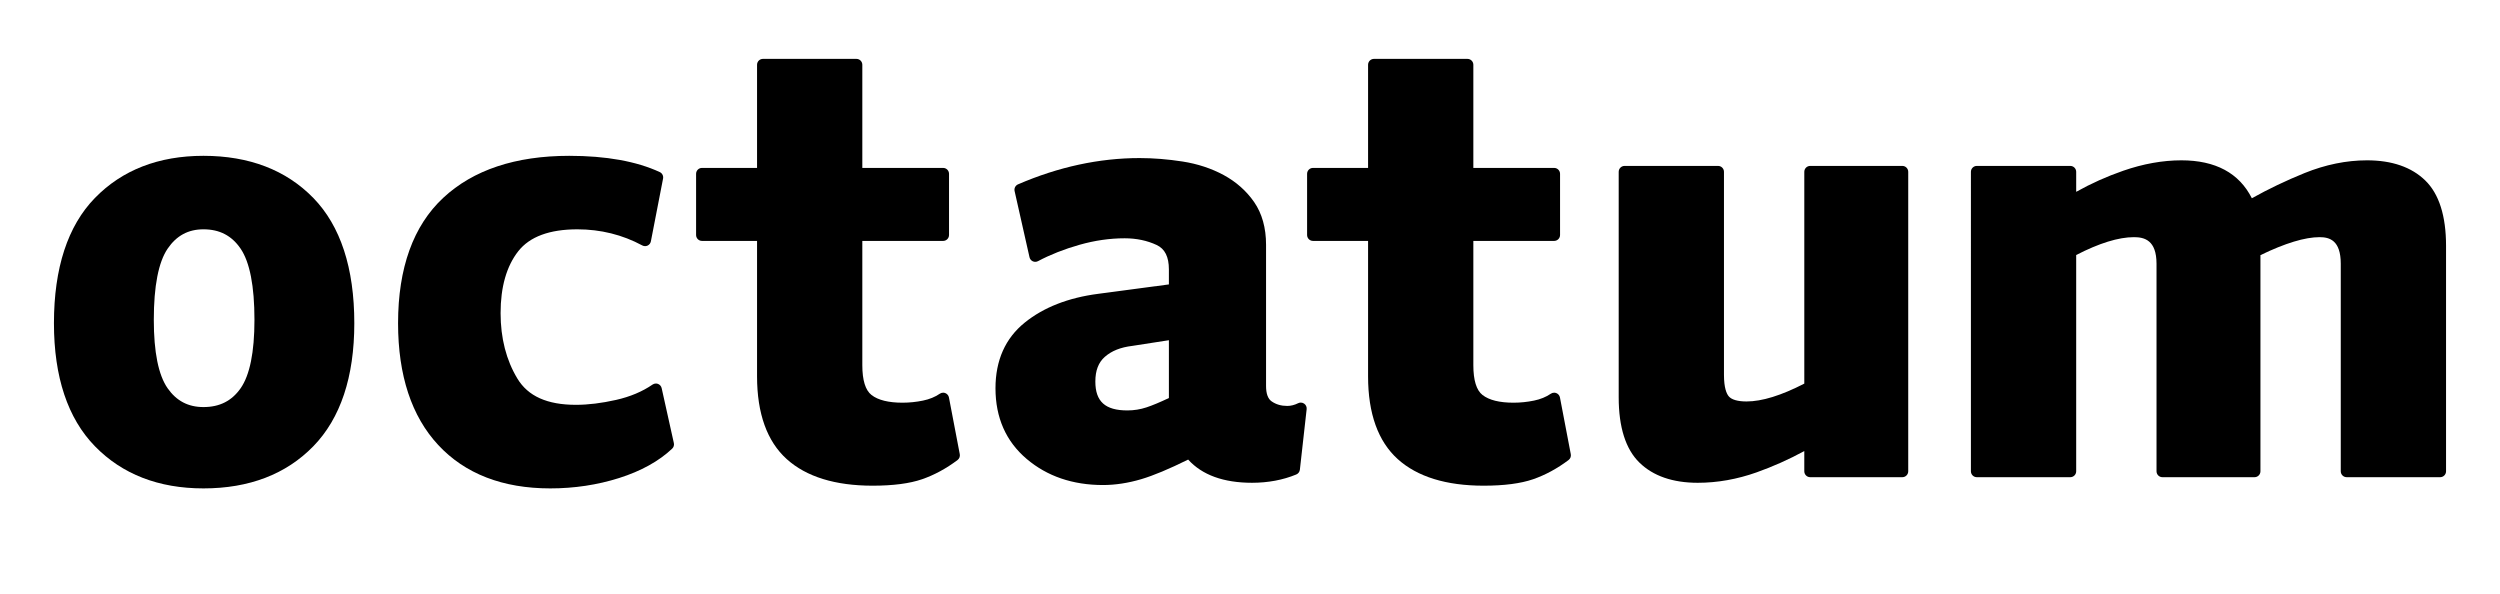 <?xml version="1.0" encoding="utf-8"?>
<!-- Generator: Adobe Illustrator 16.0.0, SVG Export Plug-In . SVG Version: 6.00 Build 0)  -->
<!DOCTYPE svg PUBLIC "-//W3C//DTD SVG 1.1//EN" "http://www.w3.org/Graphics/SVG/1.1/DTD/svg11.dtd">
<svg version="1.1" xmlns="http://www.w3.org/2000/svg" xmlns:xlink="http://www.w3.org/1999/xlink" x="0px" y="0px"
	 width="591.059px" height="140.47px" viewBox="0 0 591.059 140.47" enable-background="new 0 0 591.059 140.47"
	 xml:space="preserve">
<g id="Extras" display="none">
</g>
<g id="Fonts">
</g>
<g id="Logos">
	<g>
		<path d="M48.103,115.469c-10.596,0-19.23-3.354-25.663-9.969c-6.429-6.597-9.686-16.382-9.686-29.081
			c0-13.051,3.257-23.013,9.686-29.612c6.433-6.614,15.066-9.968,25.663-9.968c10.802,0,19.544,3.354,25.98,9.969
			c6.426,6.602,9.684,16.564,9.684,29.611c0,12.696-3.258,22.48-9.684,29.082C67.646,112.115,58.904,115.469,48.103,115.469z
			 M48.103,54.216c-3.602,0-6.367,1.492-8.462,4.562c-2.175,3.189-3.278,8.857-3.278,16.846c0,7.633,1.1,13.075,3.268,16.174
			c2.094,2.989,4.865,4.442,8.473,4.442c3.818,0,6.691-1.454,8.782-4.442c2.173-3.103,3.273-8.544,3.273-16.174
			c0-7.986-1.105-13.654-3.282-16.846C54.783,55.708,51.914,54.216,48.103,54.216z"/>
		<path d="M48.103,38.234c10.457,0,18.787,3.183,24.98,9.547c6.195,6.364,9.289,15.911,9.289,28.639
			c0,12.376-3.094,21.745-9.289,28.108c-6.193,6.363-14.523,9.547-24.98,9.547c-10.25,0-18.475-3.184-24.662-9.547
			c-6.2-6.363-9.292-15.732-9.292-28.108c0-12.728,3.092-22.274,9.292-28.639C29.628,41.417,37.853,38.234,48.103,38.234z
			 M48.103,52.821c-4.061,0-7.262,1.721-9.614,5.17c-2.35,3.446-3.519,9.327-3.519,17.632c0,7.957,1.169,13.615,3.519,16.973
			c2.353,3.36,5.554,5.038,9.614,5.038c4.269,0,7.574-1.678,9.925-5.038c2.351-3.358,3.524-9.016,3.524-16.973
			c0-8.306-1.174-14.187-3.524-17.632C55.677,54.542,52.371,52.821,48.103,52.821z"/>
		<path d="M130.096,115.469c-11.246,0-20.155-3.451-26.483-10.257c-6.304-6.767-9.5-16.455-9.5-28.792
			c0-13.081,3.598-23.059,10.694-29.66c7.062-6.582,17.079-9.92,29.772-9.92c8.701,0,15.902,1.292,21.404,3.841
			c0.583,0.269,0.906,0.901,0.784,1.531l-2.883,14.852c-0.083,0.436-0.37,0.805-0.771,0.995c-0.19,0.09-0.393,0.134-0.598,0.134
			c-0.229,0-0.456-0.056-0.662-0.167c-4.684-2.527-9.849-3.809-15.354-3.809c-6.565,0-11.261,1.738-13.959,5.167
			c-2.778,3.53-4.186,8.459-4.186,14.651c0,5.902,1.334,11.103,3.965,15.456c2.523,4.185,7.057,6.218,13.857,6.218
			c2.879,0,6.062-0.39,9.461-1.157c3.34-0.754,6.246-1.975,8.644-3.631c0.236-0.164,0.513-0.248,0.792-0.248
			c0.172,0,0.344,0.032,0.51,0.096c0.432,0.169,0.752,0.543,0.852,0.997l2.885,12.992c0.105,0.479-0.048,0.978-0.404,1.315
			c-3.135,2.963-7.355,5.3-12.548,6.946C141.233,114.645,135.759,115.469,130.096,115.469z"/>
		<path d="M152.517,56.798c-4.914-2.653-10.249-3.977-16.016-3.977c-7.047,0-12.066,1.899-15.055,5.7
			c-2.992,3.803-4.483,8.974-4.483,15.513c0,6.19,1.388,11.58,4.165,16.177c2.773,4.598,7.789,6.891,15.051,6.891
			c2.992,0,6.25-0.396,9.768-1.191c3.527-0.796,6.57-2.076,9.129-3.845l2.883,12.992c-2.992,2.829-6.992,5.039-12.012,6.63
			c-5.019,1.59-10.299,2.386-15.851,2.386c-10.89,0-19.378-3.27-25.462-9.813c-6.091-6.538-9.127-15.818-9.127-27.843
			c0-12.728,3.408-22.274,10.249-28.639c6.828-6.364,16.435-9.547,28.823-9.547c8.539,0,15.481,1.24,20.82,3.712L152.517,56.798z"/>
		<path d="M206.321,114.828c-8.861,0-15.693-2.112-20.31-6.278c-4.661-4.199-7.026-10.787-7.026-19.58V56.957h-13.02
			c-0.77,0-1.393-0.625-1.393-1.395V41.094c0-0.77,0.623-1.395,1.393-1.395h13.02V15.316c0-0.771,0.625-1.395,1.395-1.395h22.1
			c0.77,0,1.393,0.624,1.393,1.395V39.7h19.107c0.77,0,1.393,0.625,1.393,1.395v14.468c0,0.77-0.623,1.395-1.393,1.395h-19.107
			v29.381c0,3.563,0.734,5.936,2.182,7.053c1.554,1.204,4.017,1.813,7.317,1.813c1.616,0,3.245-0.167,4.841-0.497
			c1.53-0.312,2.865-0.858,3.975-1.623c0.237-0.164,0.514-0.248,0.793-0.248c0.178,0,0.357,0.034,0.529,0.104
			c0.434,0.178,0.752,0.566,0.841,1.028l2.563,13.416c0.1,0.522-0.105,1.056-0.531,1.376c-2.668,2.01-5.49,3.539-8.39,4.543
			C215.068,114.315,211.143,114.828,206.321,114.828z"/>
		<path d="M202.479,15.316v25.778h20.5v14.468h-20.5v30.775c0,4.038,0.906,6.755,2.722,8.157c1.813,1.405,4.535,2.104,8.17,2.104
			c1.711,0,3.415-0.173,5.124-0.526c1.709-0.349,3.207-0.96,4.484-1.842l2.563,13.416c-2.563,1.932-5.232,3.378-8.008,4.34
			c-2.778,0.961-6.515,1.446-11.214,1.446c-8.539,0-15.002-1.972-19.375-5.919c-4.382-3.946-6.566-10.127-6.566-18.545V55.562
			h-14.414V41.094h14.414V15.316H202.479z"/>
		<path d="M260.774,114.673c-7.146,0-13.217-2.074-18.039-6.165c-4.896-4.143-7.379-9.765-7.379-16.708
			c0-6.605,2.33-11.833,6.925-15.537c4.45-3.593,10.289-5.88,17.354-6.796l16.719-2.225v-3.551c0-2.969-0.943-4.854-2.883-5.766
			c-2.252-1.055-4.803-1.59-7.574-1.59c-3.488,0-7.075,0.517-10.666,1.536c-3.623,1.028-6.926,2.33-9.816,3.868
			c-0.205,0.109-0.43,0.164-0.656,0.164c-0.197,0-0.396-0.042-0.582-0.126c-0.395-0.183-0.682-0.538-0.778-0.962l-3.524-15.645
			c-0.146-0.654,0.191-1.32,0.807-1.587c9.534-4.123,19.204-6.214,28.741-6.214c3.259,0,6.673,0.273,10.145,0.813
			c3.551,0.551,6.825,1.628,9.735,3.201c2.954,1.603,5.38,3.755,7.212,6.397c1.864,2.711,2.81,6.099,2.81,10.075V91.27
			c0,1.803,0.443,3.022,1.318,3.623c1.051,0.728,2.258,1.08,3.693,1.08c0.853,0,1.697-0.212,2.584-0.648
			c0.194-0.097,0.405-0.145,0.617-0.145c0.283,0,0.561,0.085,0.801,0.253c0.418,0.292,0.641,0.79,0.586,1.296l-1.602,14.317
			c-0.058,0.506-0.385,0.941-0.854,1.135c-3.153,1.302-6.674,1.962-10.459,1.962c-6.734,0-11.807-1.845-15.101-5.488
			c-4.506,2.233-8.232,3.792-11.091,4.635C266.71,114.208,263.667,114.673,260.774,114.673z M267.713,81.775
			c-2.78,0.332-4.891,1.176-6.5,2.587c-1.511,1.326-2.247,3.239-2.247,5.848c0,4.72,2.335,6.825,7.572,6.825
			c1.552,0,3.075-0.244,4.525-0.725c1.397-0.463,3.175-1.205,5.291-2.208V80.435L267.713,81.775z"/>
		<path d="M241.235,44.864c9.396-4.063,18.787-6.1,28.187-6.1c3.202,0,6.513,0.266,9.933,0.797c3.408,0.529,6.511,1.55,9.283,3.049
			c2.773,1.505,5.016,3.492,6.732,5.966c1.703,2.479,2.559,5.568,2.559,9.28V91.27c0,2.3,0.641,3.891,1.922,4.772
			c1.282,0.888,2.776,1.325,4.484,1.325c1.064,0,2.132-0.265,3.201-0.793l-1.601,14.317c-2.993,1.235-6.299,1.857-9.927,1.857
			c-6.839,0-11.748-1.943-14.736-5.834c-4.91,2.478-8.863,4.157-11.851,5.04c-2.993,0.883-5.874,1.325-8.647,1.325
			c-6.836,0-12.548-1.943-17.139-5.834c-4.592-3.886-6.885-9.102-6.885-15.644c0-6.187,2.134-11.007,6.406-14.452
			c4.271-3.449,9.817-5.611,16.658-6.498l17.933-2.387v-4.772c0-3.535-1.229-5.875-3.683-7.028c-2.453-1.148-5.18-1.722-8.168-1.722
			c-3.633,0-7.313,0.529-11.047,1.589c-3.742,1.062-7.104,2.388-10.092,3.979L241.235,44.864z M267.499,80.397
			c-2.993,0.356-5.39,1.325-7.205,2.918c-1.814,1.59-2.724,3.891-2.724,6.896c0,5.48,2.99,8.22,8.968,8.22
			c1.705,0,3.365-0.266,4.965-0.796c1.604-0.533,3.686-1.412,6.245-2.653V78.807L267.499,80.397z"/>
		<path d="M350.78,114.828c-8.863,0-15.697-2.112-20.314-6.278c-4.66-4.2-7.021-10.788-7.021-19.58V56.957h-13.021
			c-0.771,0-1.396-0.625-1.396-1.395V41.094c0-0.77,0.624-1.395,1.396-1.395h13.021V15.316c0-0.771,0.625-1.395,1.395-1.395h22.098
			c0.771,0,1.395,0.624,1.395,1.395V39.7h19.104c0.771,0,1.396,0.625,1.396,1.395v14.468c0,0.77-0.625,1.395-1.396,1.395h-19.104
			v29.381c0,3.563,0.734,5.936,2.18,7.054c1.554,1.203,4.016,1.813,7.316,1.813c1.614,0,3.246-0.167,4.846-0.497
			c1.524-0.312,2.859-0.858,3.971-1.624c0.236-0.163,0.512-0.247,0.792-0.247c0.179,0,0.358,0.034,0.528,0.104
			c0.438,0.179,0.752,0.566,0.842,1.028l2.564,13.416c0.1,0.522-0.105,1.056-0.531,1.376c-2.666,2.008-5.488,3.537-8.388,4.543
			C359.527,114.315,355.602,114.828,350.78,114.828z"/>
		<path d="M346.937,15.316v25.778h20.499v14.468h-20.499v30.775c0,4.038,0.907,6.755,2.723,8.157
			c1.813,1.405,4.534,2.104,8.168,2.104c1.711,0,3.416-0.173,5.125-0.526c1.711-0.349,3.207-0.96,4.483-1.842l2.565,13.416
			c-2.565,1.932-5.233,3.378-8.007,4.34c-2.778,0.961-6.519,1.446-11.214,1.446c-8.541,0-15.006-1.972-19.38-5.919
			c-4.377-3.946-6.562-10.127-6.562-18.545V55.562h-14.416V41.094h14.416V15.316H346.937z"/>
		<path d="M401.39,114.143c-5.906,0-10.547-1.605-13.788-4.772c-3.254-3.172-4.904-8.37-4.904-15.448V40.621
			c0-0.77,0.624-1.395,1.395-1.395h22.098c0.771,0,1.395,0.625,1.395,1.395v47.997c0,3.084,0.61,4.461,1.122,5.073
			c0.666,0.802,2.123,1.224,4.213,1.224c3.646,0,8.234-1.42,13.658-4.222V40.621c0-0.77,0.623-1.395,1.393-1.395h21.783
			c0.771,0,1.395,0.625,1.395,1.395v70.802c0,0.77-0.624,1.395-1.395,1.395H427.97c-0.77,0-1.393-0.625-1.393-1.395v-4.779
			c-3.669,1.989-7.449,3.677-11.271,5.031C410.696,113.312,406.013,114.143,401.39,114.143z"/>
		<path d="M406.189,40.621v47.997c0,2.831,0.486,4.819,1.446,5.967c0.959,1.152,2.721,1.724,5.283,1.724
			c4.051,0,9.073-1.59,15.051-4.773V40.621h21.783v70.802H427.97v-7.161c-4.269,2.478-8.643,4.508-13.13,6.098
			c-4.483,1.593-8.966,2.388-13.45,2.388c-5.558,0-9.827-1.458-12.814-4.375c-2.992-2.917-4.483-7.732-4.483-14.451V40.621H406.189z
			"/>
		<path d="M554.808,112.818c-0.771,0-1.396-0.625-1.396-1.395V62.365c0-5.58-2.679-6.295-5.012-6.295
			c-3.454,0-8.155,1.428-13.979,4.249v51.104c0,0.77-0.624,1.395-1.395,1.395h-21.781c-0.77,0-1.393-0.625-1.393-1.395V62.365
			c0-5.58-2.85-6.295-5.332-6.295c-3.641,0-8.232,1.42-13.66,4.223v51.13c0,0.77-0.623,1.395-1.395,1.395h-22.099
			c-0.771,0-1.395-0.625-1.395-1.395V40.621c0-0.77,0.624-1.395,1.395-1.395h22.099c0.771,0,1.395,0.625,1.395,1.395v4.731
			c3.525-1.974,7.258-3.647,11.125-4.986c4.707-1.634,9.334-2.462,13.749-2.462c8.069,0,13.665,3.016,16.656,8.968
			c3.898-2.18,8.077-4.179,12.446-5.951c4.949-2.002,9.921-3.017,14.777-3.017c5.9,0,10.537,1.605,13.783,4.77
			c3.256,3.176,4.907,8.375,4.907,15.45v53.3c0,0.77-0.624,1.395-1.395,1.395H554.808z"/>
		<path d="M489.466,40.621v7.16c4.057-2.472,8.383-4.507,12.977-6.098c4.588-1.593,9.018-2.386,13.292-2.386
			c8.112,0,13.45,3.179,16.016,9.543c4.263-2.472,8.805-4.68,13.611-6.628c4.802-1.943,9.551-2.916,14.253-2.916
			c5.547,0,9.816,1.456,12.809,4.374c2.992,2.917,4.487,7.736,4.487,14.452v53.3h-22.103V62.365c0-5.125-2.135-7.689-6.407-7.689
			c-3.843,0-8.966,1.591-15.374,4.773v51.974h-21.781V62.365c0-5.125-2.24-7.689-6.725-7.689c-4.055,0-9.074,1.591-15.055,4.773
			v51.974h-22.099V40.621H489.466z"/>
	</g>
</g>
<g id="Layer_4">
</g>
</svg>
